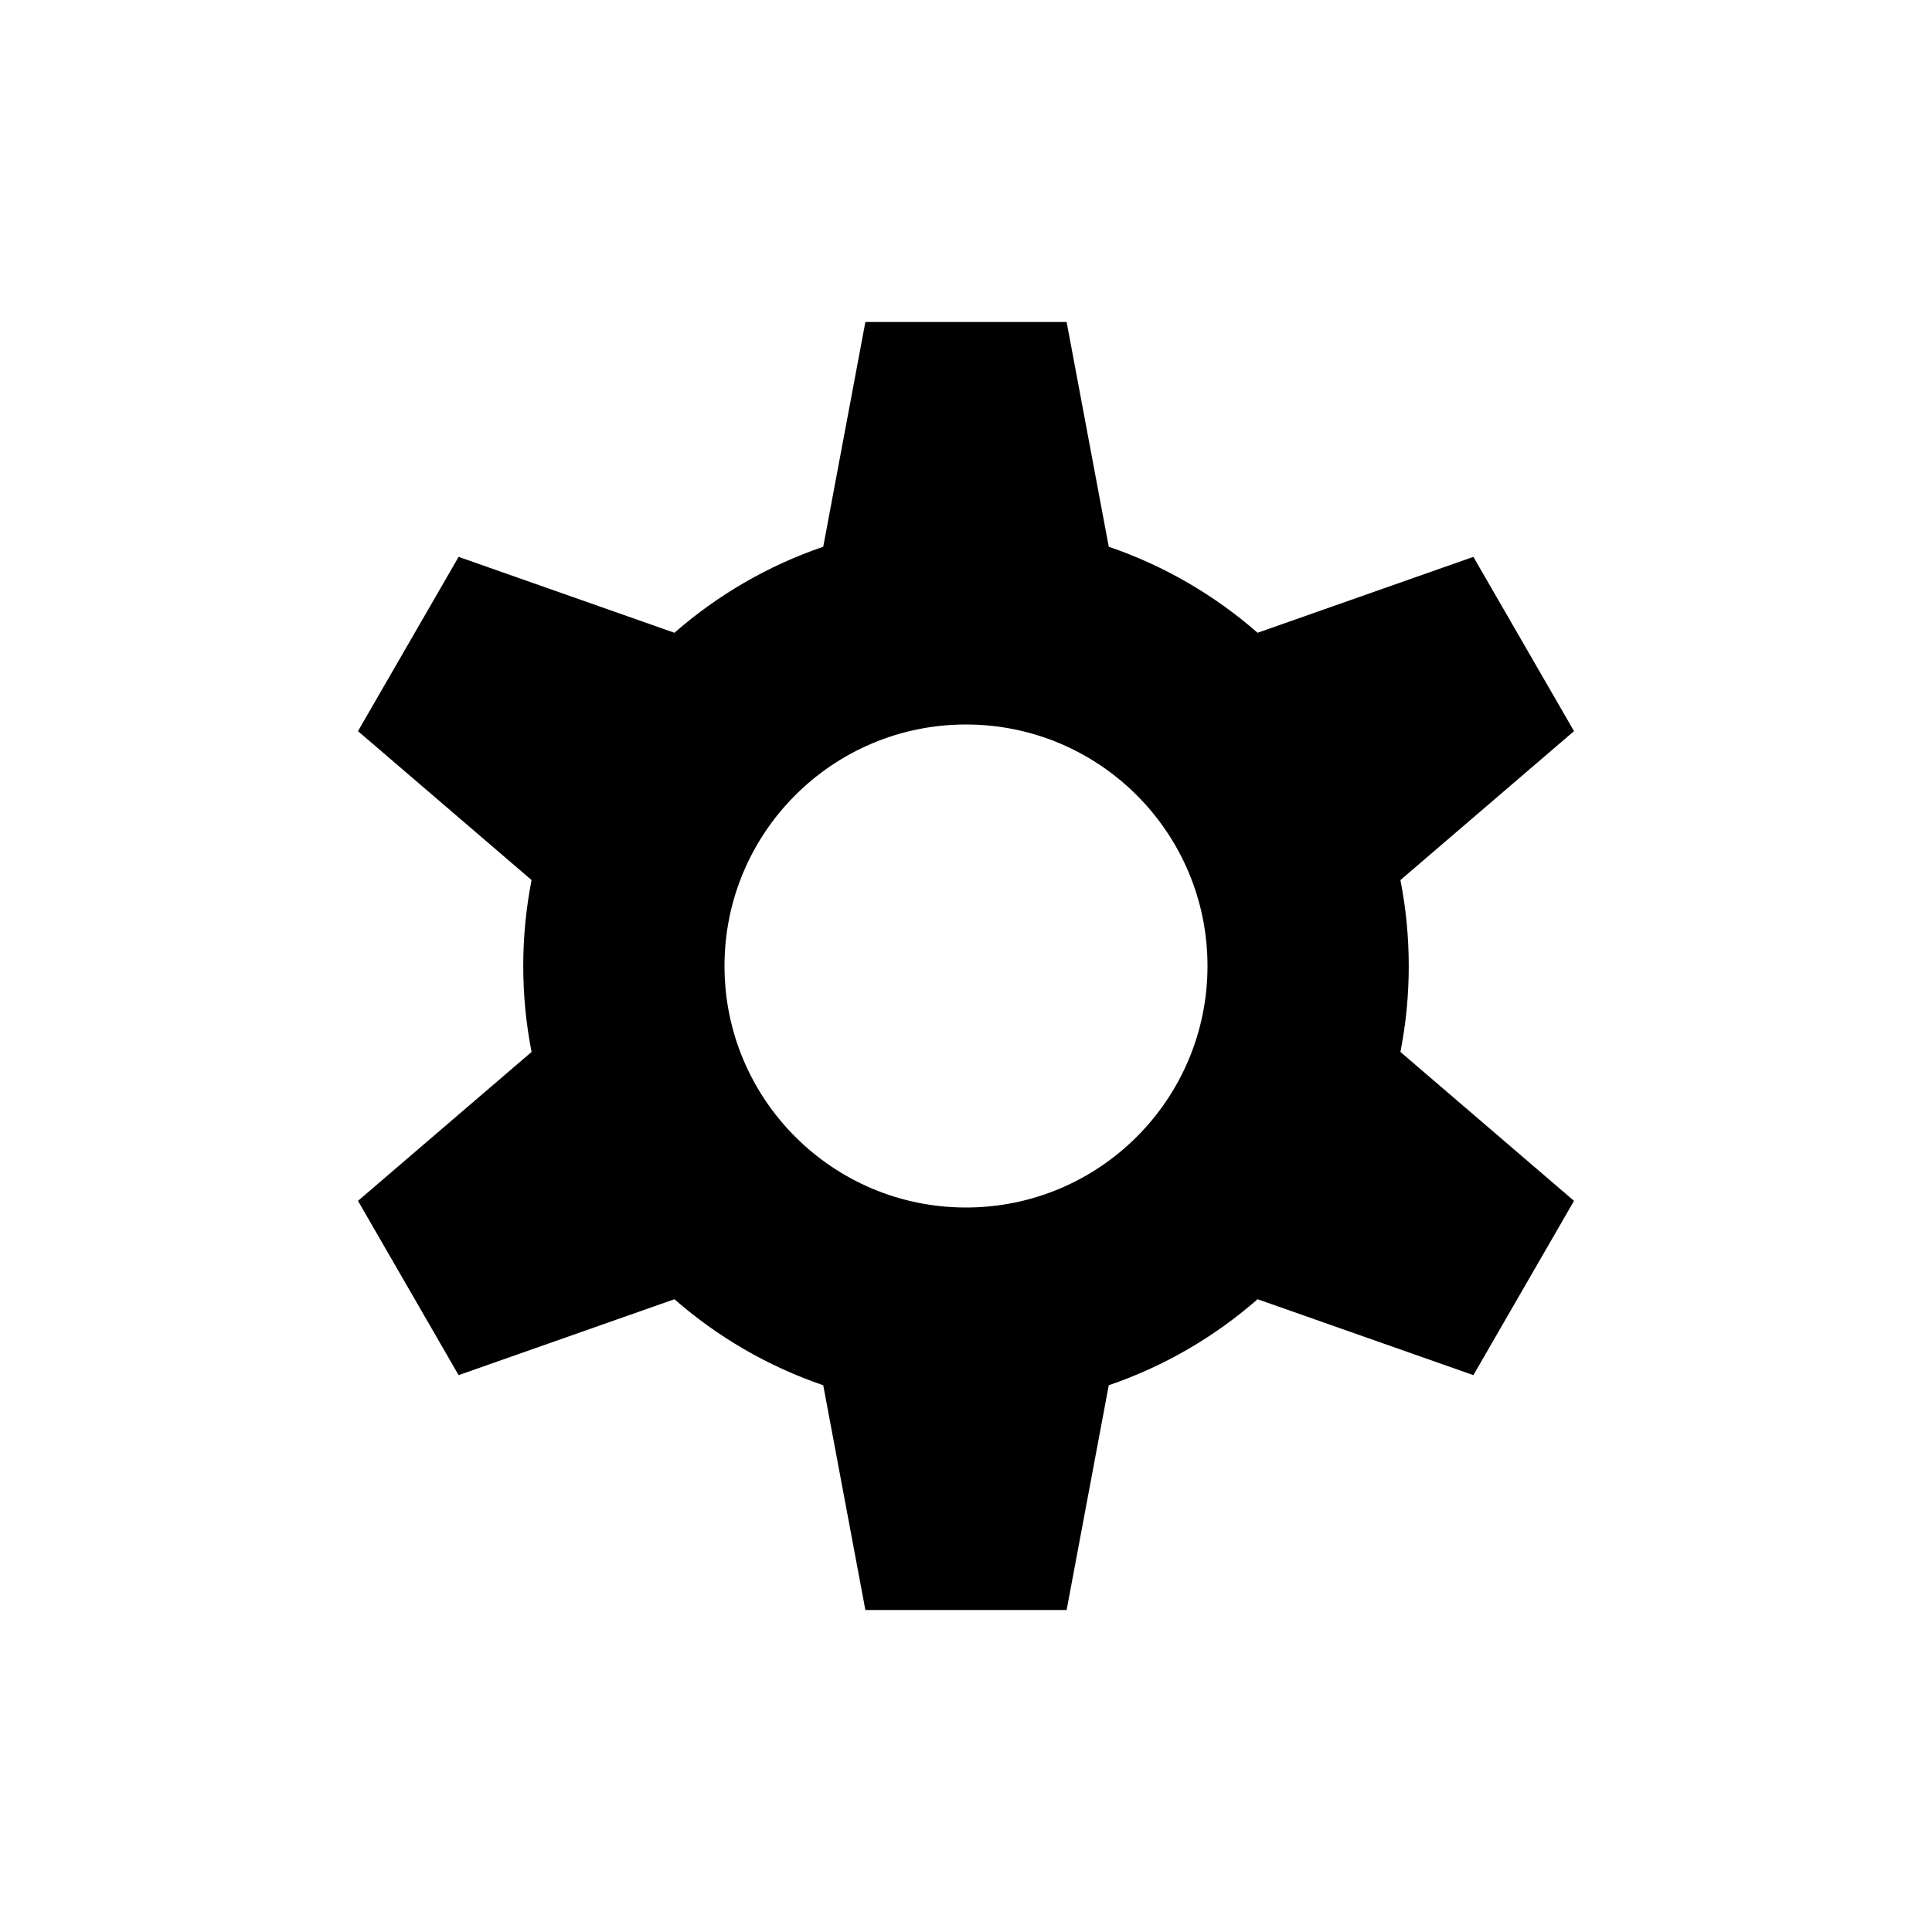 <svg width="48" height="48" viewBox="0 0 48 48" fill="none" xmlns="http://www.w3.org/2000/svg">
    <path fill-rule="evenodd" clip-rule="evenodd"
        d="M21.5 8H26.5L27.547 13.584C28.922 14.053 30.174 14.785 31.244 15.721L36.606 13.835L39.106 18.165L34.793 21.865C34.929 22.555 35 23.269 35 24C35 24.731 34.929 25.445 34.793 26.135L39.106 29.835L36.606 34.165L31.244 32.279C30.174 33.215 28.922 33.947 27.547 34.416L26.5 40H21.5L20.453 34.416C19.078 33.947 17.826 33.215 16.756 32.279L11.394 34.165L8.894 29.835L13.207 26.135C13.071 25.445 13 24.731 13 24C13 23.269 13.071 22.555 13.207 21.865L8.894 18.165L11.394 13.835L16.756 15.721C17.826 14.785 19.078 14.053 20.453 13.584L21.5 8ZM24 30C27.314 30 30 27.314 30 24C30 20.686 27.314 18 24 18C20.686 18 18 20.686 18 24C18 27.314 20.686 30 24 30Z"
        fill="currentcolor" />
</svg>